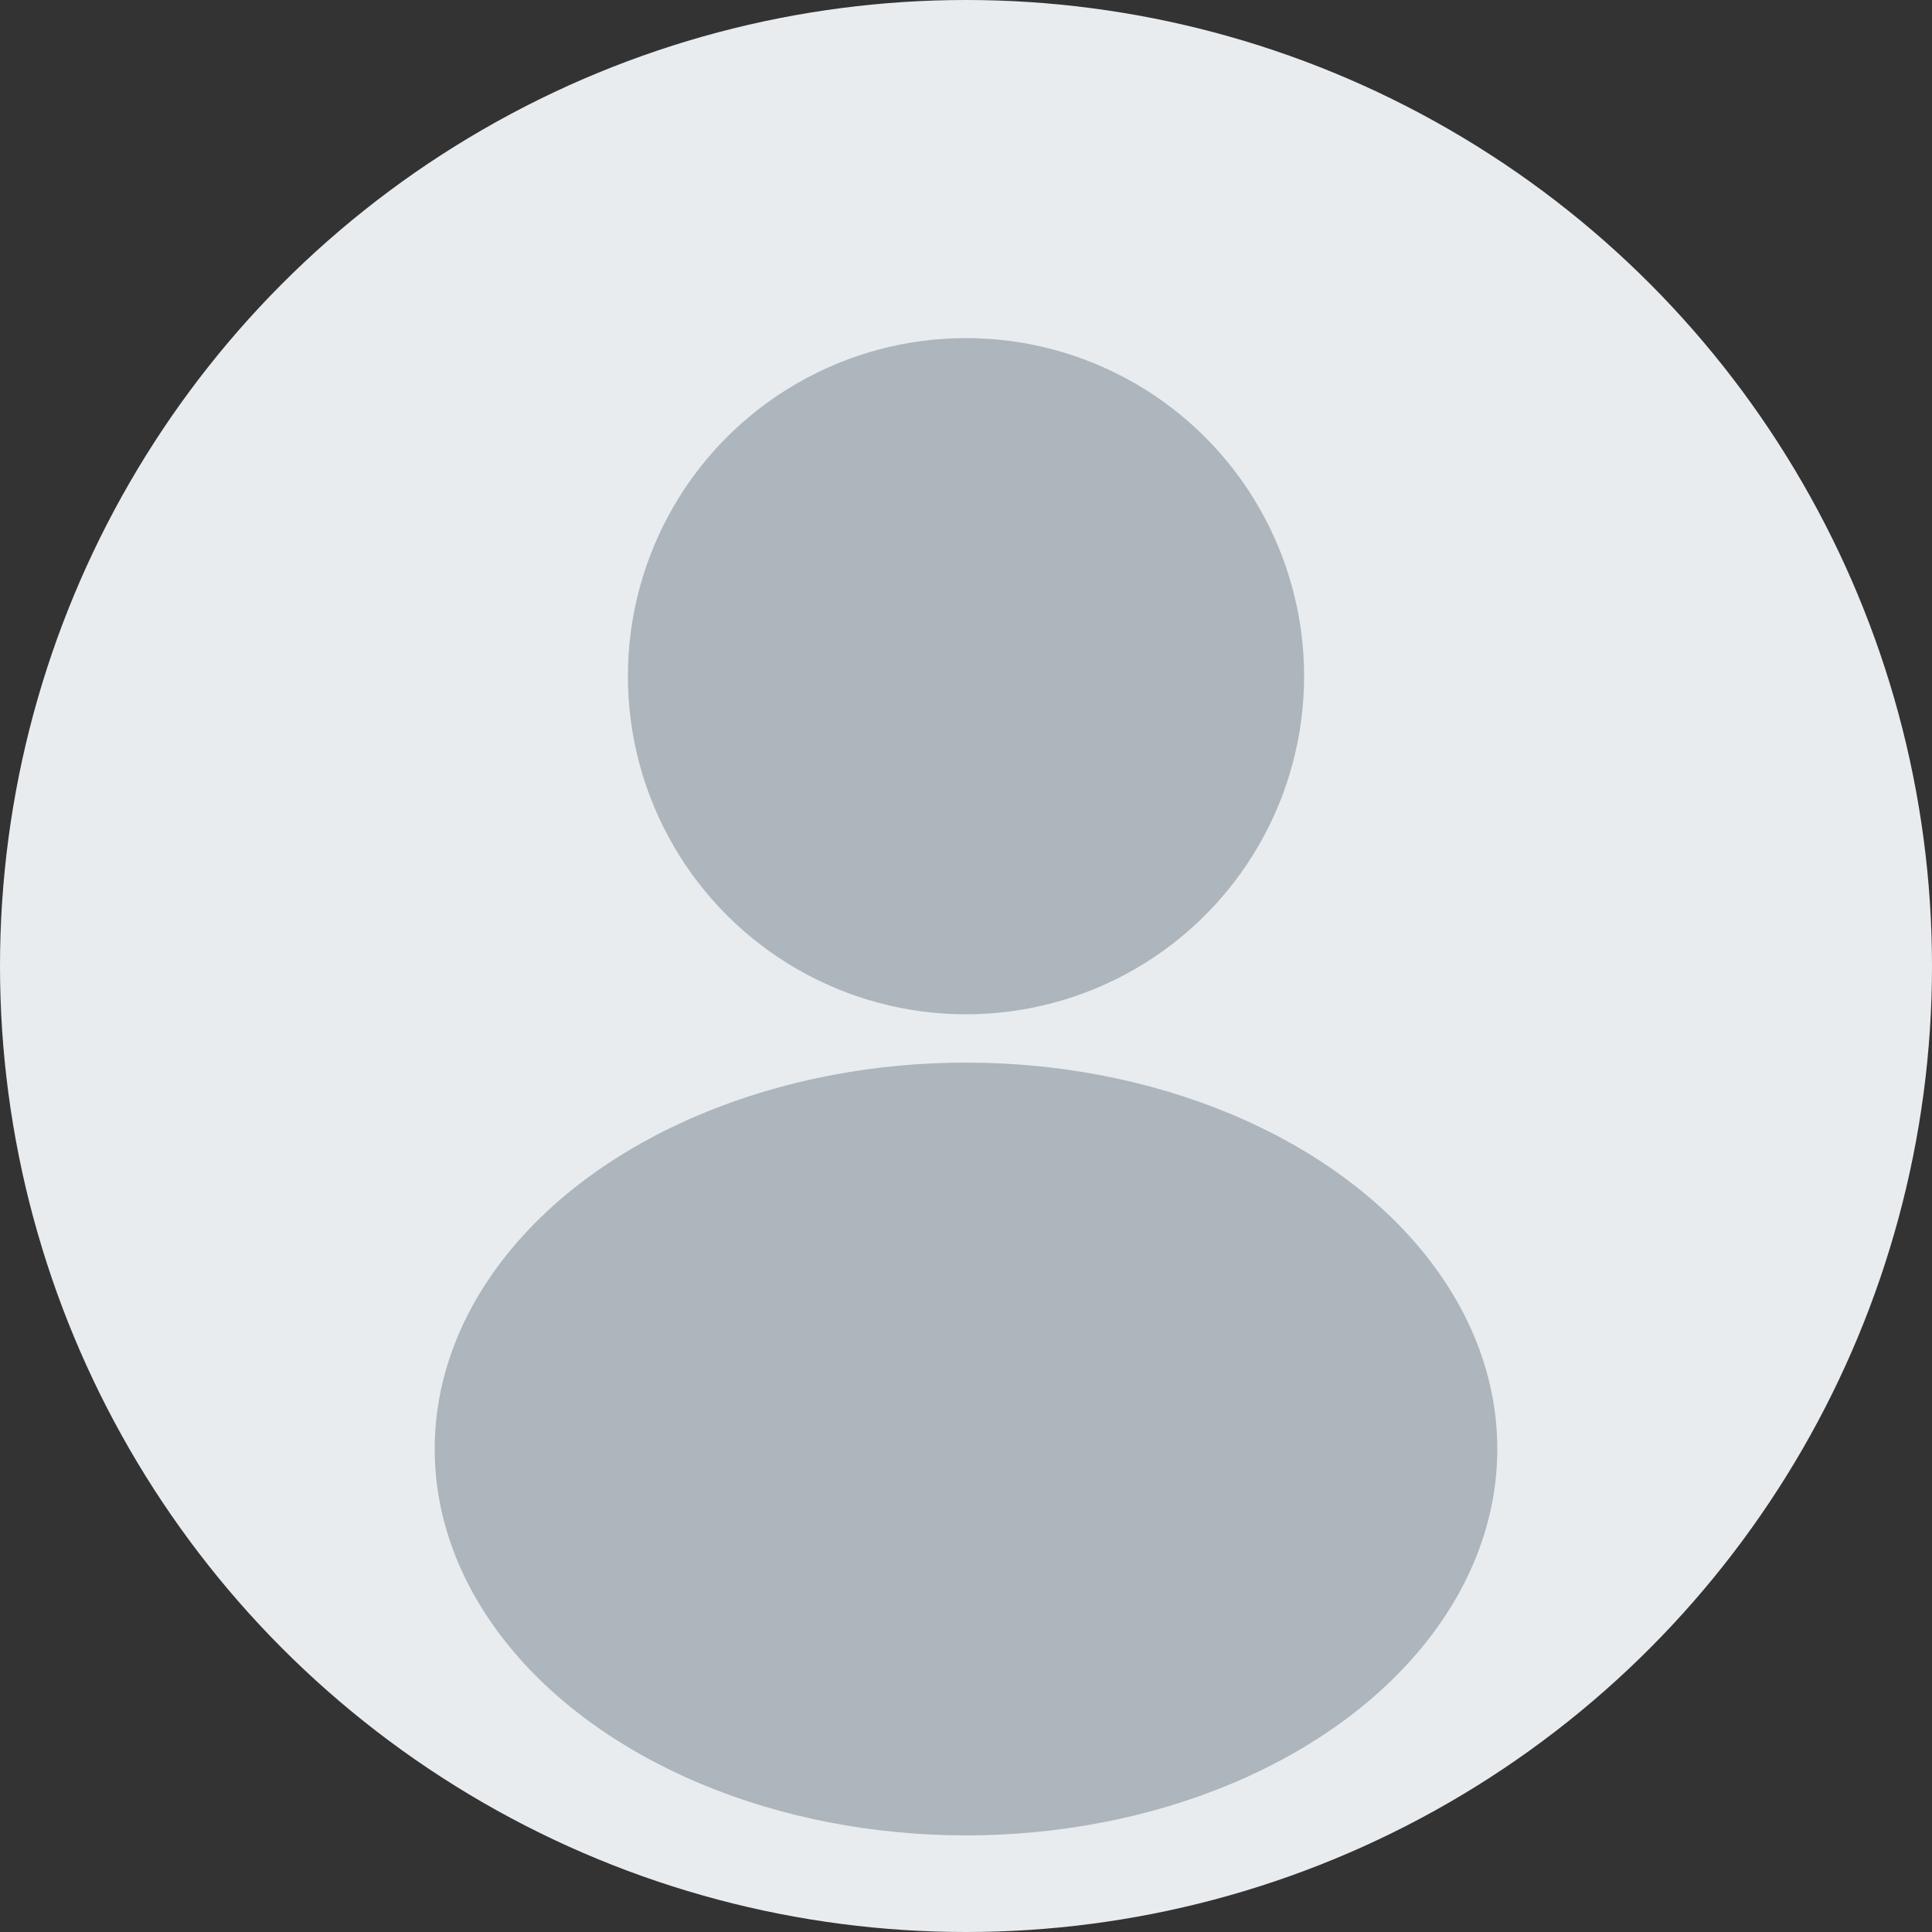 <svg xmlns="http://www.w3.org/2000/svg" width="200" height="200" viewBox="0 0 200 200">
  <rect x="0" y="0" width="200" height="200" fill="#333333" stroke="none"/>
  <circle cx="100" cy="100" r="100" fill="#e9ecef"/>
  <circle cx="100" cy="70" r="35" fill="#adb5bd"/>
  <ellipse cx="100" cy="150" rx="55" ry="40" fill="#adb5bd"/>
</svg>
